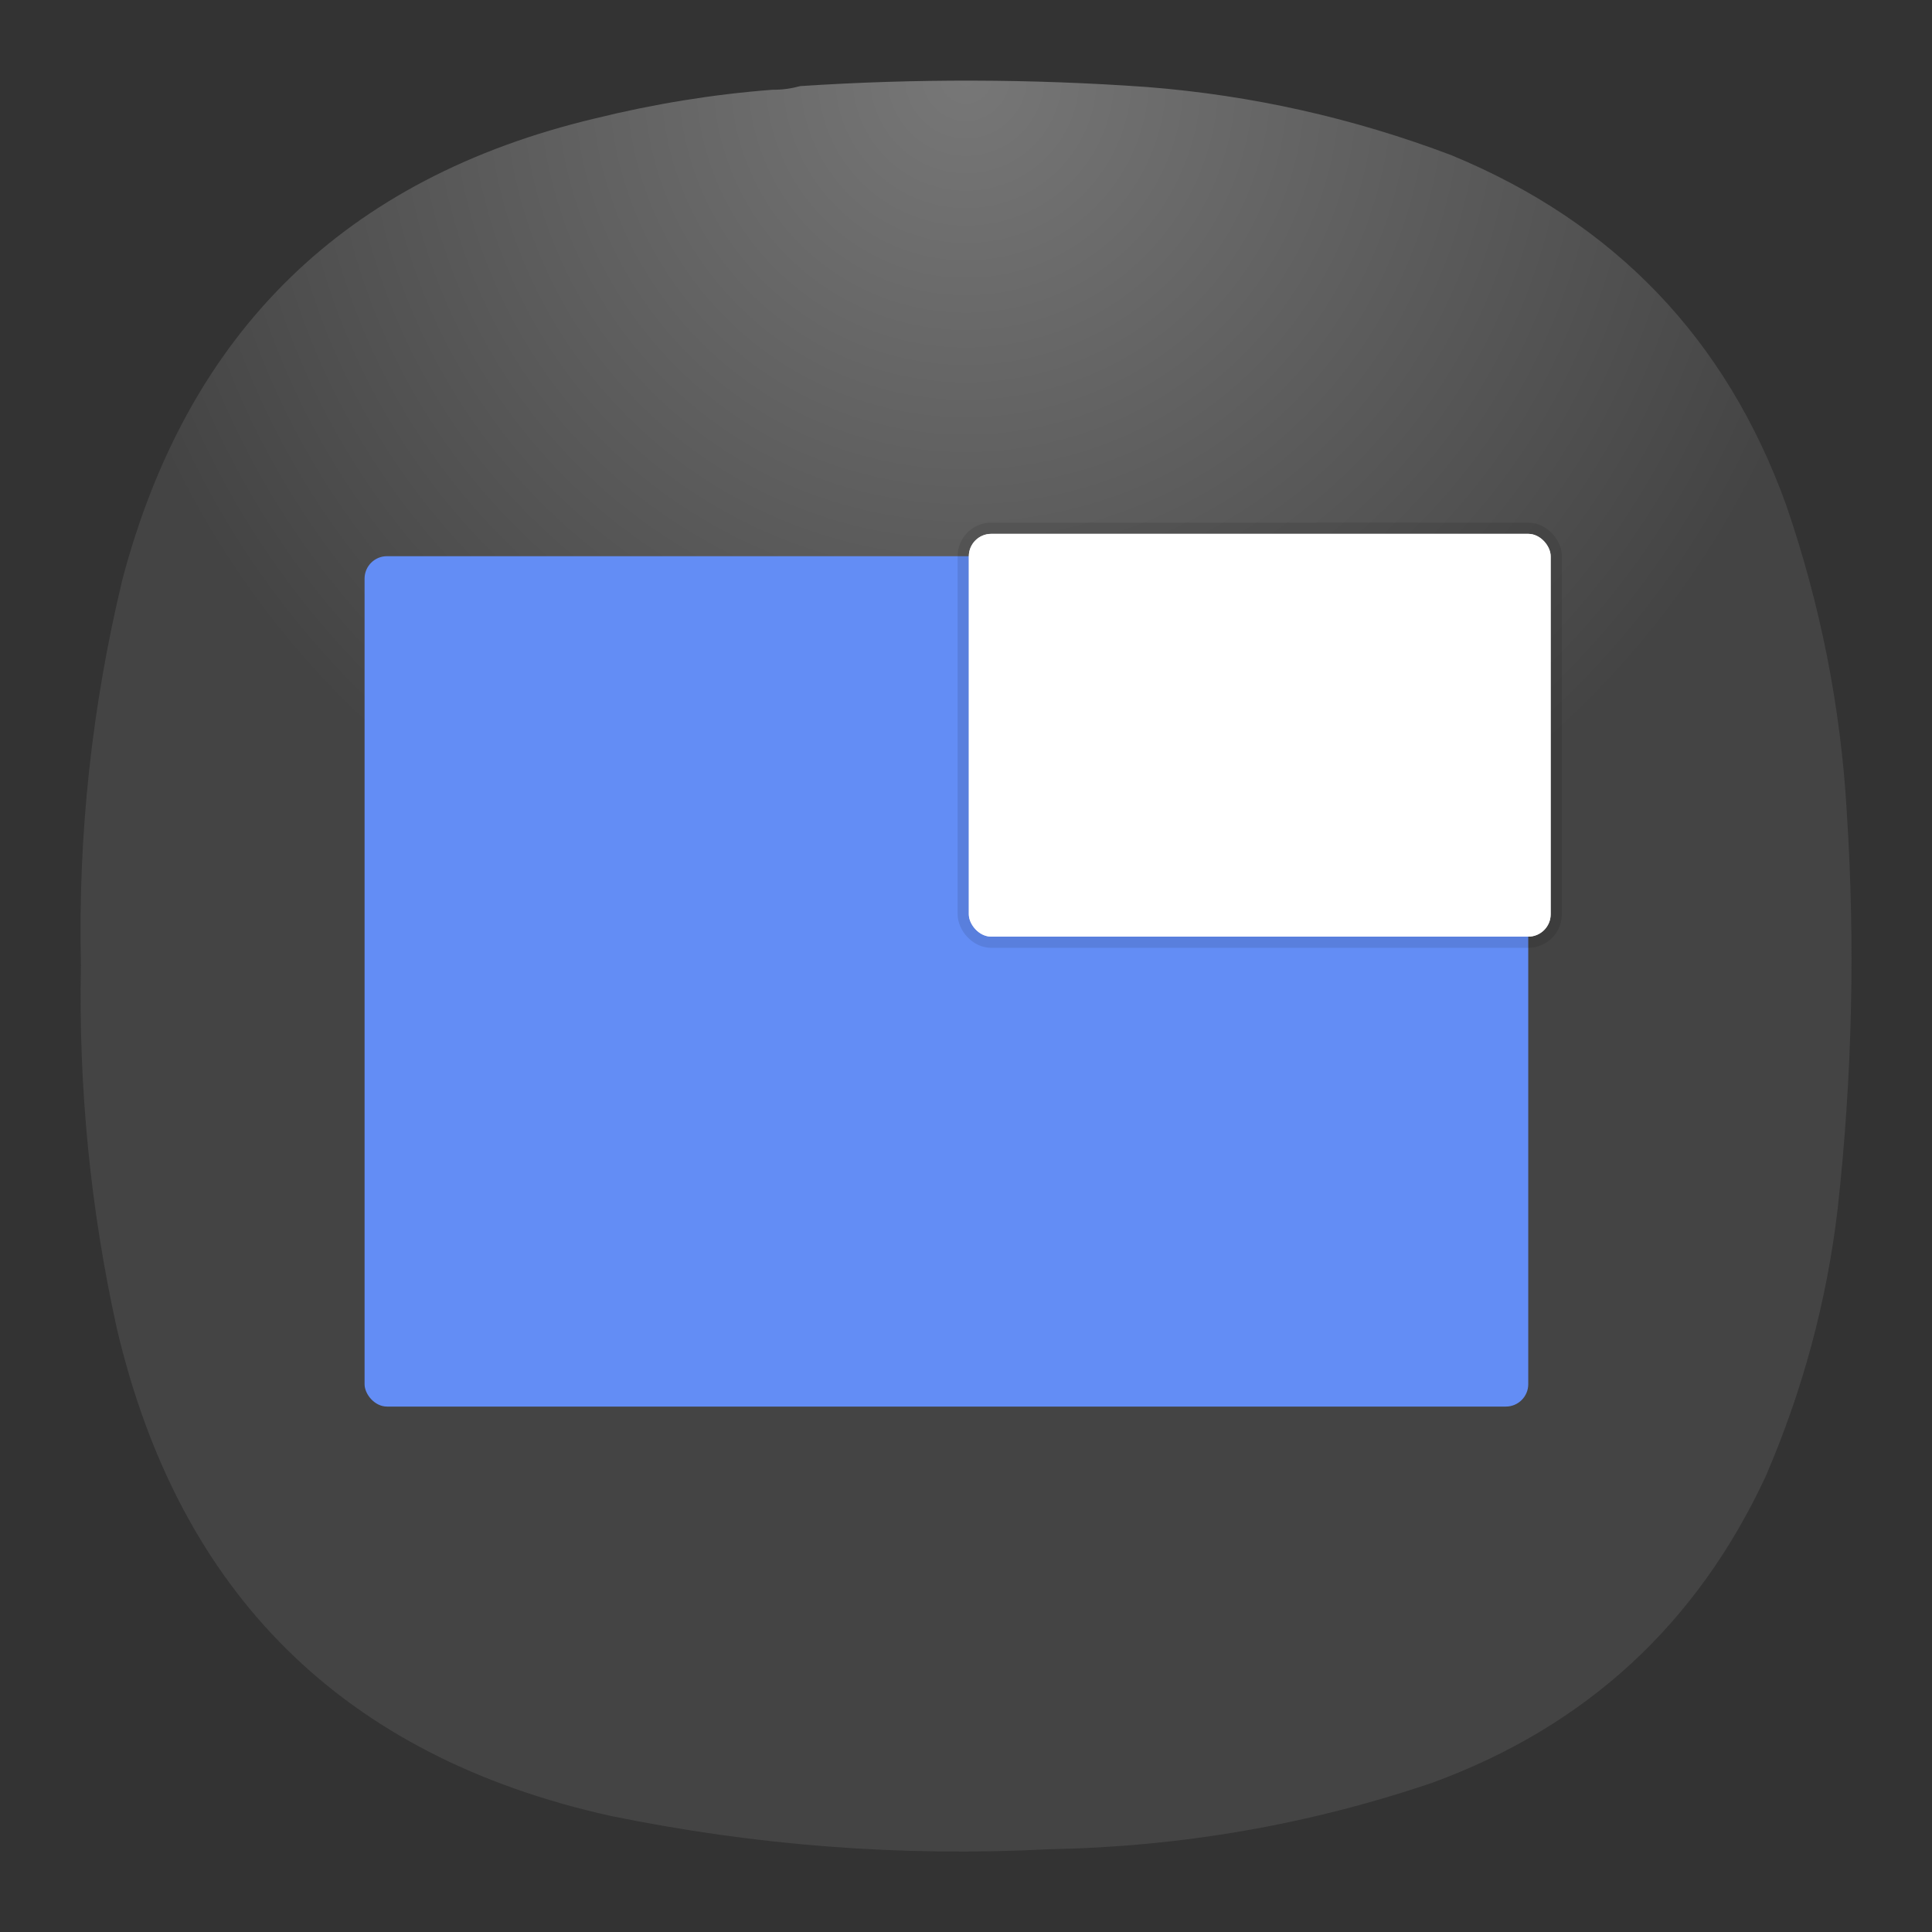 <?xml version="1.0" encoding="UTF-8" standalone="no"?>
<svg
   width="24"
   height="24"
   viewBox="0 0 6.35 6.35"
   version="1.1"
   id="svg4"
   sodipodi:docname="workspace-switcher-right-top.svg"
   inkscape:version="1.3 (0e150ed6c4, 2023-07-21)"
   xmlns:inkscape="http://www.inkscape.org/namespaces/inkscape"
   xmlns:sodipodi="http://sodipodi.sourceforge.net/DTD/sodipodi-0.dtd"
   xmlns="http://www.w3.org/2000/svg"
   xmlns:svg="http://www.w3.org/2000/svg">
  <rect x="0" y="0" width="6.35" height="6.35" fill="#333333" stroke="none"/>
  <defs
     id="defs4">
    <radialGradient
       id="paint0_radial_1_42"
       cx="0"
       cy="0"
       r="1"
       gradientUnits="userSpaceOnUse"
       gradientTransform="matrix(0,2.91,-2.91,0,3.175,0.265)">
      <stop
         stop-color="#777777"
         id="stop2-0" />
      <stop
         offset="1"
         stop-color="#444444"
         id="stop3" />
    </radialGradient>
  </defs>
  <sodipodi:namedview
     id="namedview4"
     pagecolor="#ffffff"
     bordercolor="#000000"
     borderopacity="0.25"
     inkscape:showpageshadow="2"
     inkscape:pageopacity="0.0"
     inkscape:pagecheckerboard="0"
     inkscape:deskcolor="#d1d1d1"
     inkscape:zoom="9.6875"
     inkscape:cx="31.948387"
     inkscape:cy="31.948387"
     inkscape:window-width="2560"
     inkscape:window-height="998"
     inkscape:window-x="0"
     inkscape:window-y="0"
     inkscape:window-maximized="1"
     inkscape:current-layer="svg4" />
  <path
     fill-rule="evenodd"
     clip-rule="evenodd"
     d="m 2.539,0.295 c 0.032,3.3601e-4 0.062,-0.004 0.091,-0.012 0.38,-0.025 0.76,-0.024 1.14,0.003 0.344,0.027 0.678,0.102 1,0.224 0.536,0.221 0.903,0.603 1.1,1.148 0.113,0.328 0.18,0.665 0.2,1.012 0.028,0.435 0.018,0.869 -0.03,1.303 -0.036,0.305 -0.115,0.597 -0.236,0.878 C 5.578,5.338 5.213,5.674 4.709,5.859 4.3,5.998 3.88,6.07 3.448,6.078 2.962,6.103 2.482,6.066 2.005,5.968 1.129,5.773 0.589,5.239 0.384,4.366 0.297,3.973 0.258,3.575 0.266,3.172 0.256,2.744 0.302,2.322 0.402,1.906 0.617,1.09 1.135,0.584 1.957,0.389 2.148,0.342 2.342,0.31 2.539,0.295 Z"
     fill="url(#paint0_radial_1_42)"
     id="path1-6"
     style="fill:url(#paint0_radial_1_42);stroke-width:0.265" />
  <g
     id="g5"
     transform="matrix(0.278,0,0,0.278,-2.185,0.872)">
    <g
       transform="translate(10.583,-280.067)"
       paint-order="markers stroke fill"
       id="g4">
      <rect
         width="13.758"
         height="10.054"
         x="1.587"
         y="283.506"
         ry="0.265"
         rx="0.265"
         fill="#638df5"
         id="rect1" />
      <g
         transform="translate(7.408)"
         fill="#ffffff"
         id="g3">
        <rect
           ry="0.265"
           y="283.242"
           x="1.323"
           height="4.762"
           width="6.879"
           rx="0.265"
           stroke="#000000"
           stroke-width="0.265"
           stroke-linecap="round"
           stroke-linejoin="round"
           stroke-opacity="0.098"
           id="rect2" />
        <rect
           rx="0.265"
           width="6.879"
           height="4.762"
           x="1.323"
           y="283.242"
           ry="0.265"
           id="rect3" />
      </g>
    </g>
  </g>
</svg>
